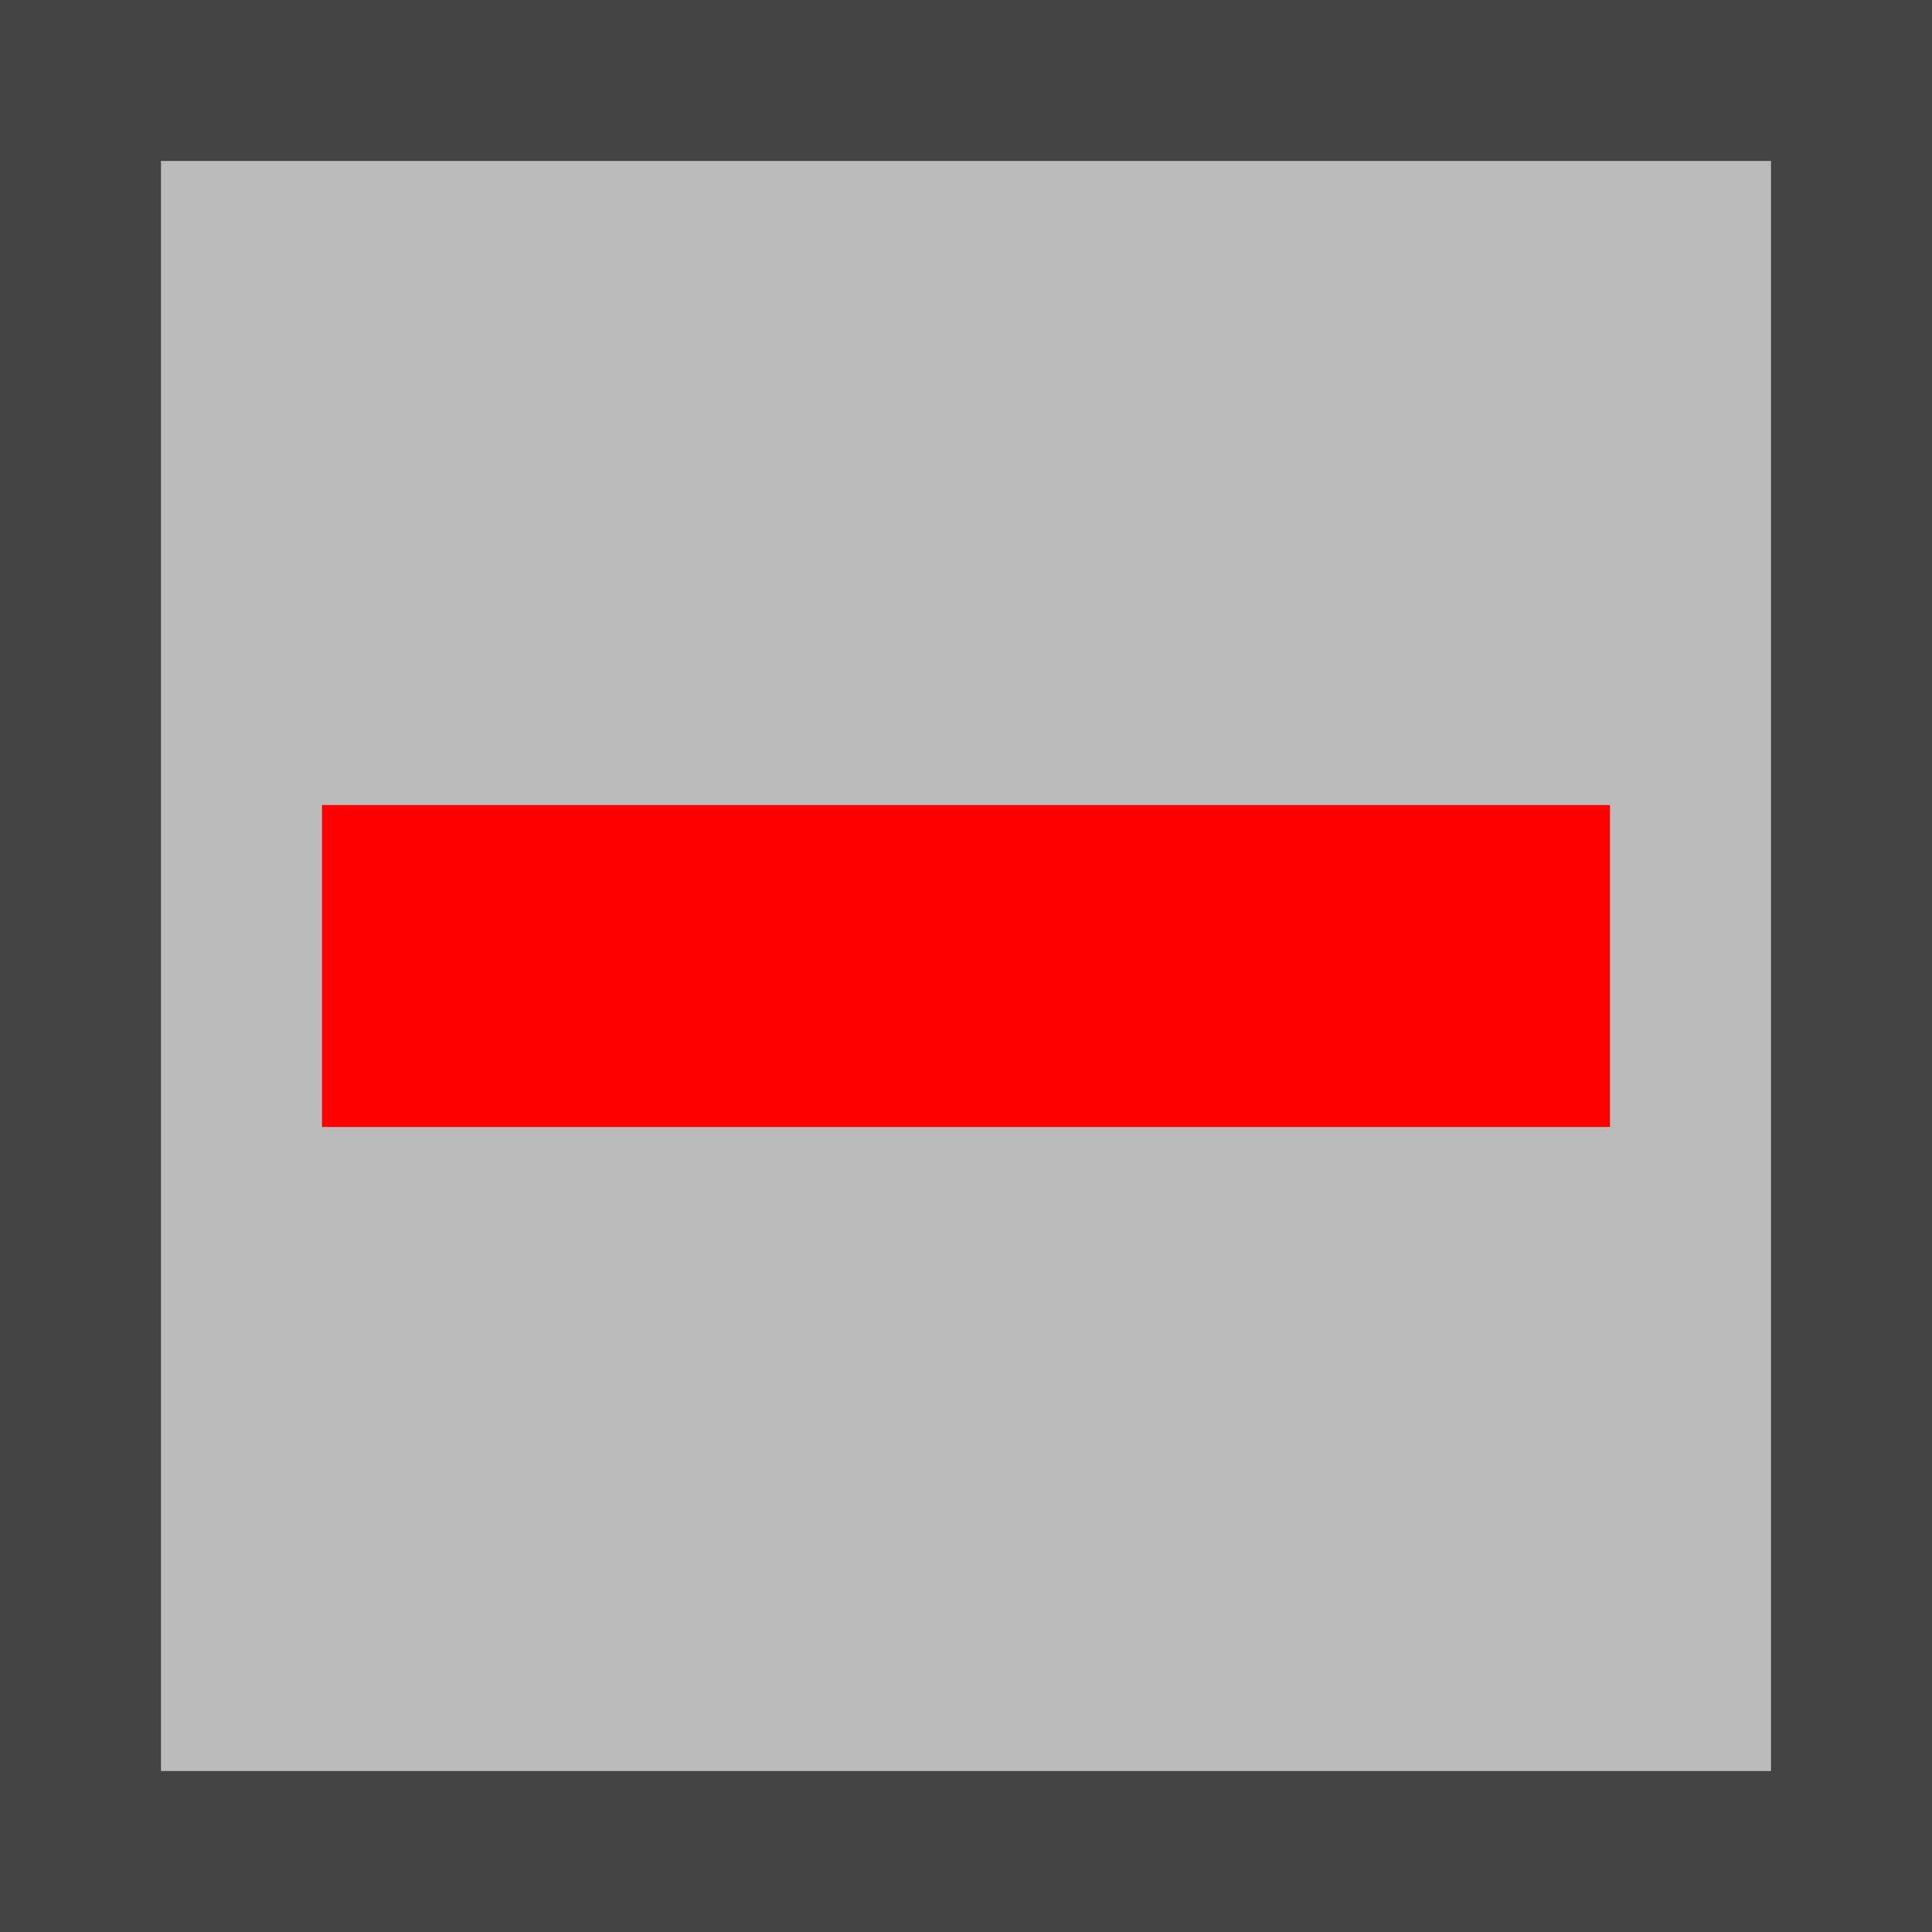 <?xml version="1.0" encoding="UTF-8" standalone="no"?><!-- Generator: Gravit.io --><svg xmlns="http://www.w3.org/2000/svg" xmlns:xlink="http://www.w3.org/1999/xlink" style="isolation:isolate" viewBox="0 0 24 24" width="24pt" height="24pt"><defs><clipPath id="_clipPath_hyRI1DfIxGGmrDMiCyfeRu1Vlv6aeFJJ"><rect width="24" height="24"/></clipPath></defs><g clip-path="url(#_clipPath_hyRI1DfIxGGmrDMiCyfeRu1Vlv6aeFJJ)"><rect width="24" height="24" style="fill:rgb(68,68,68)"/><rect x="2" y="2" width="20" height="20" transform="matrix(1,0,0,1,0,0)" fill="rgb(187,187,187)"/><rect x="4" y="10" width="16" height="4" transform="matrix(1,0,0,1,0,0)" fill="rgb(255,0,0)"/></g></svg>